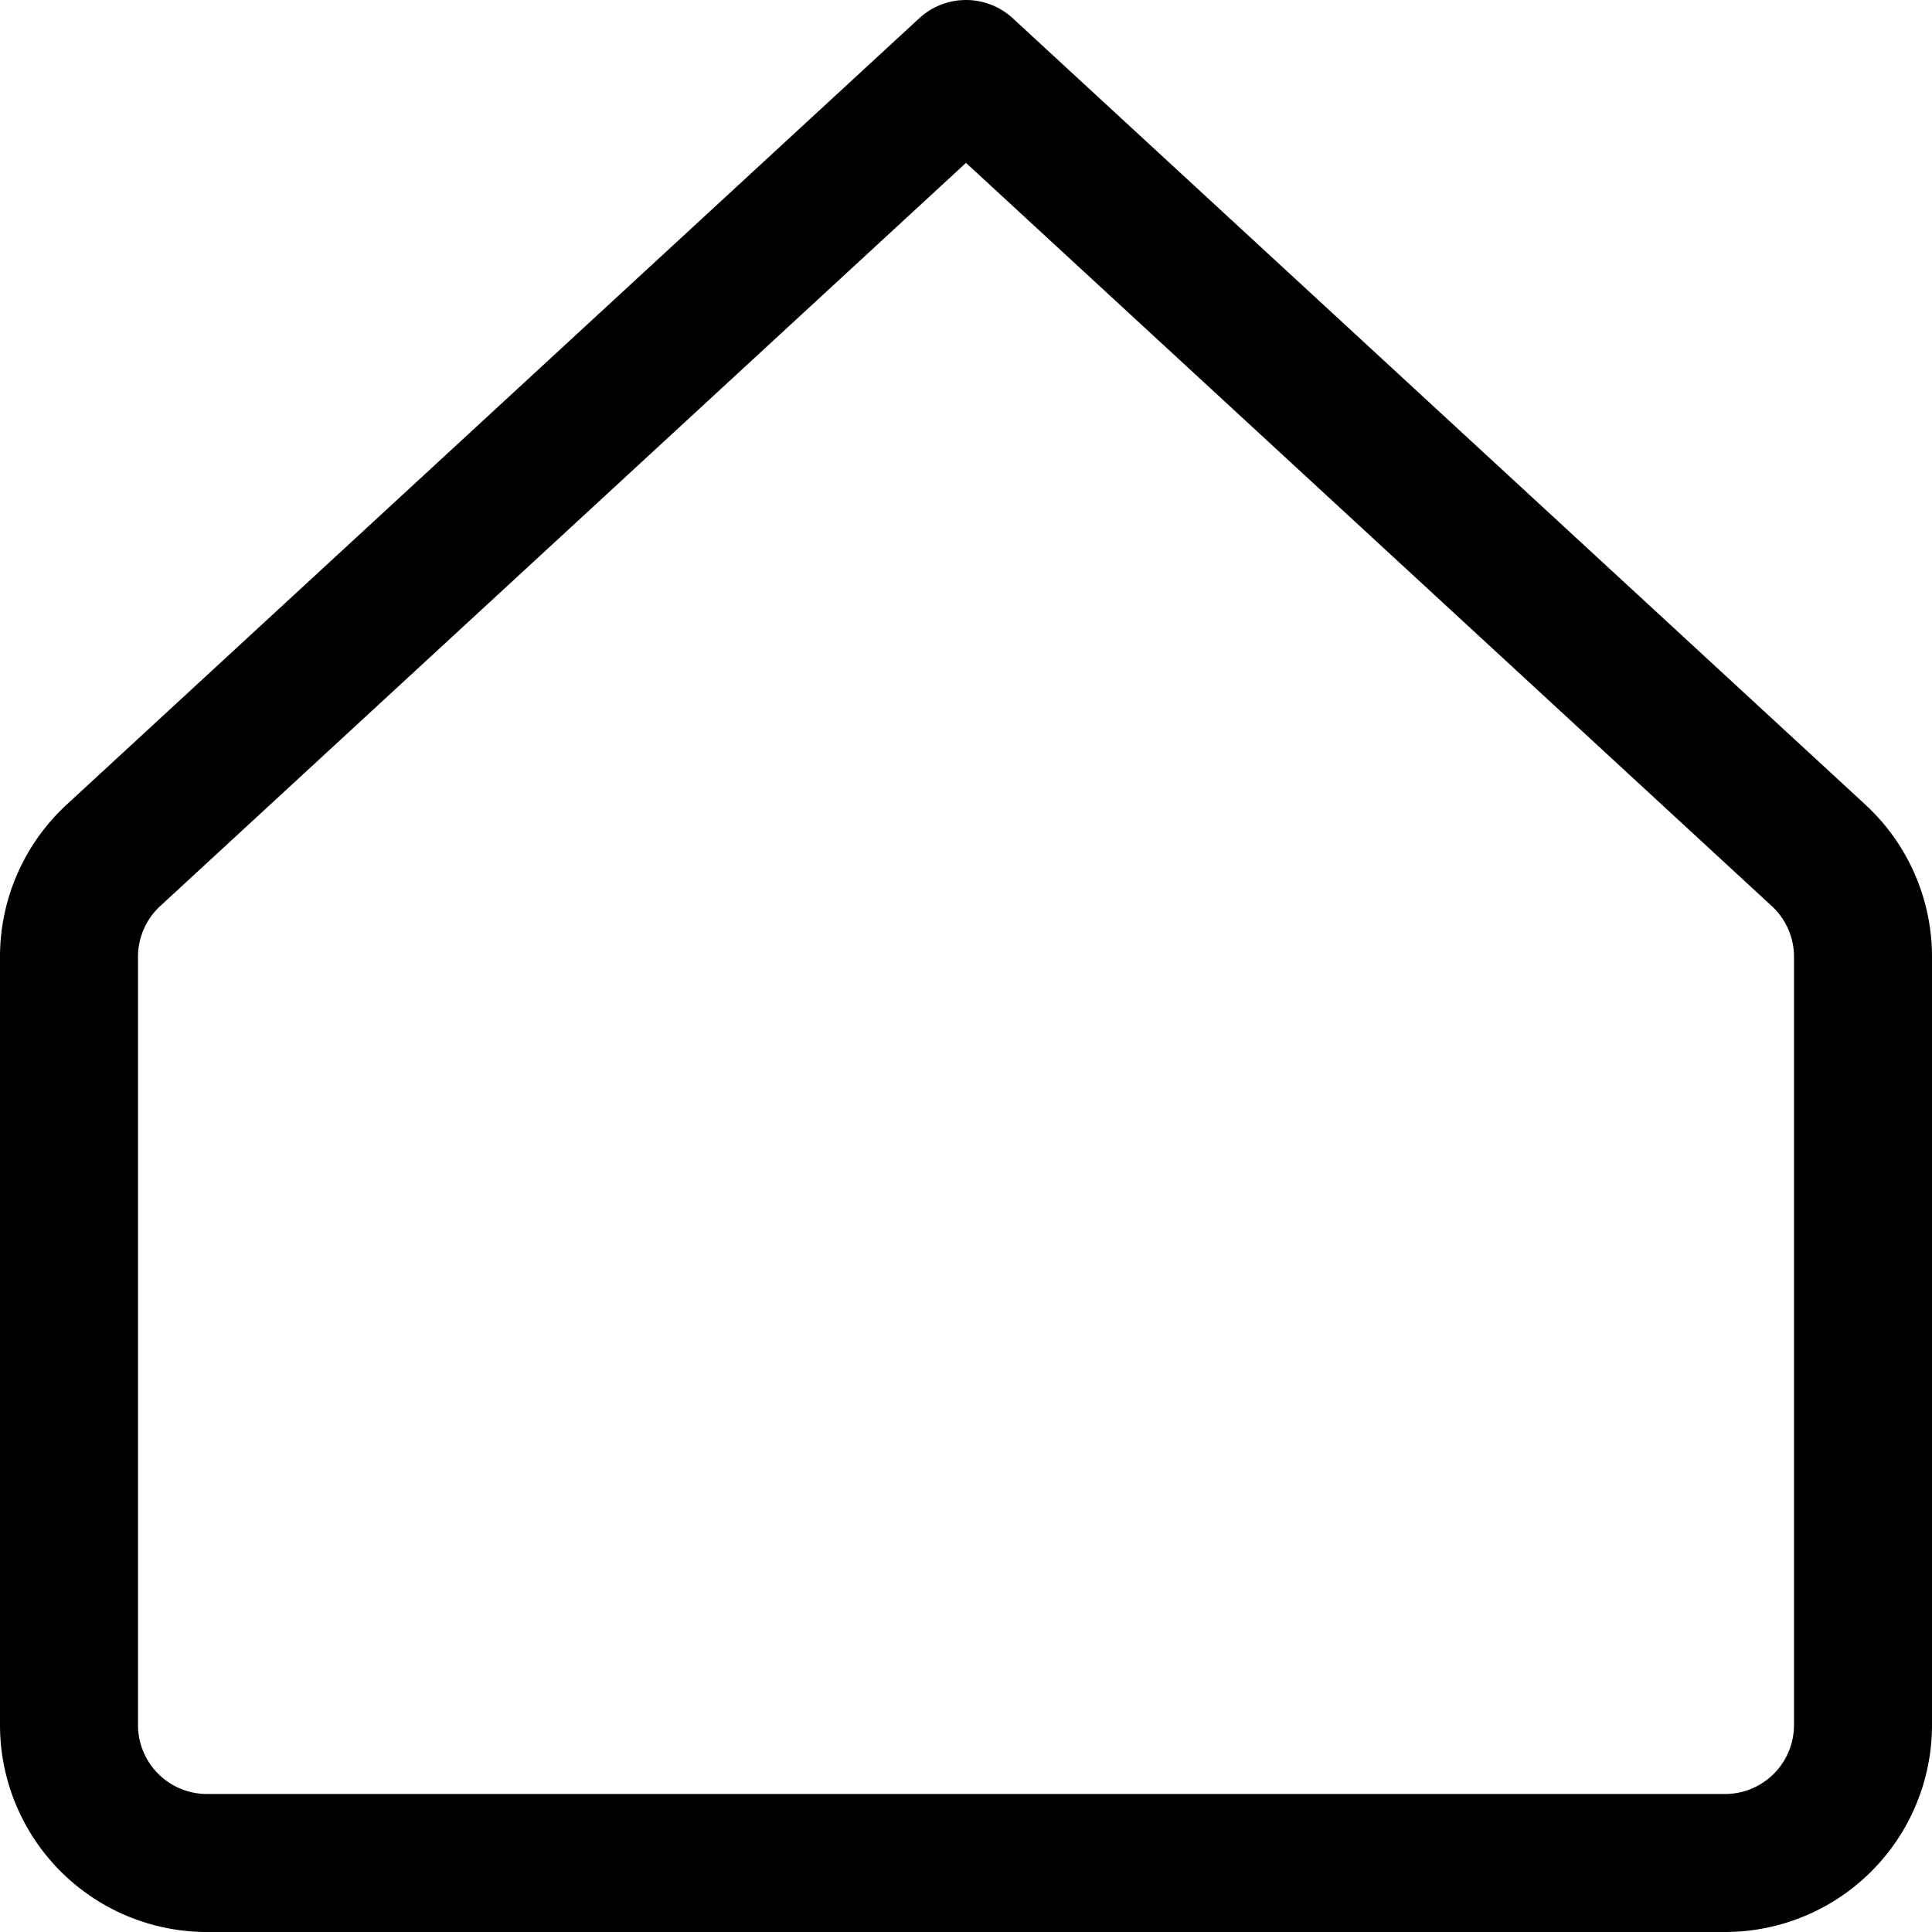 <svg xmlns="http://www.w3.org/2000/svg" viewBox="0 0 14 14">
  <path d="M13.5,6.94a1,1,0,0,0-.32-.74L7,.5.82,6.2a1,1,0,0,0-.32.74V12.5a1,1,0,0,0,1,1h11a1,1,0,0,0,1-1Z" style="fill: none;stroke: #000001;stroke-linecap: round;stroke-linejoin: round"/>
</svg>
